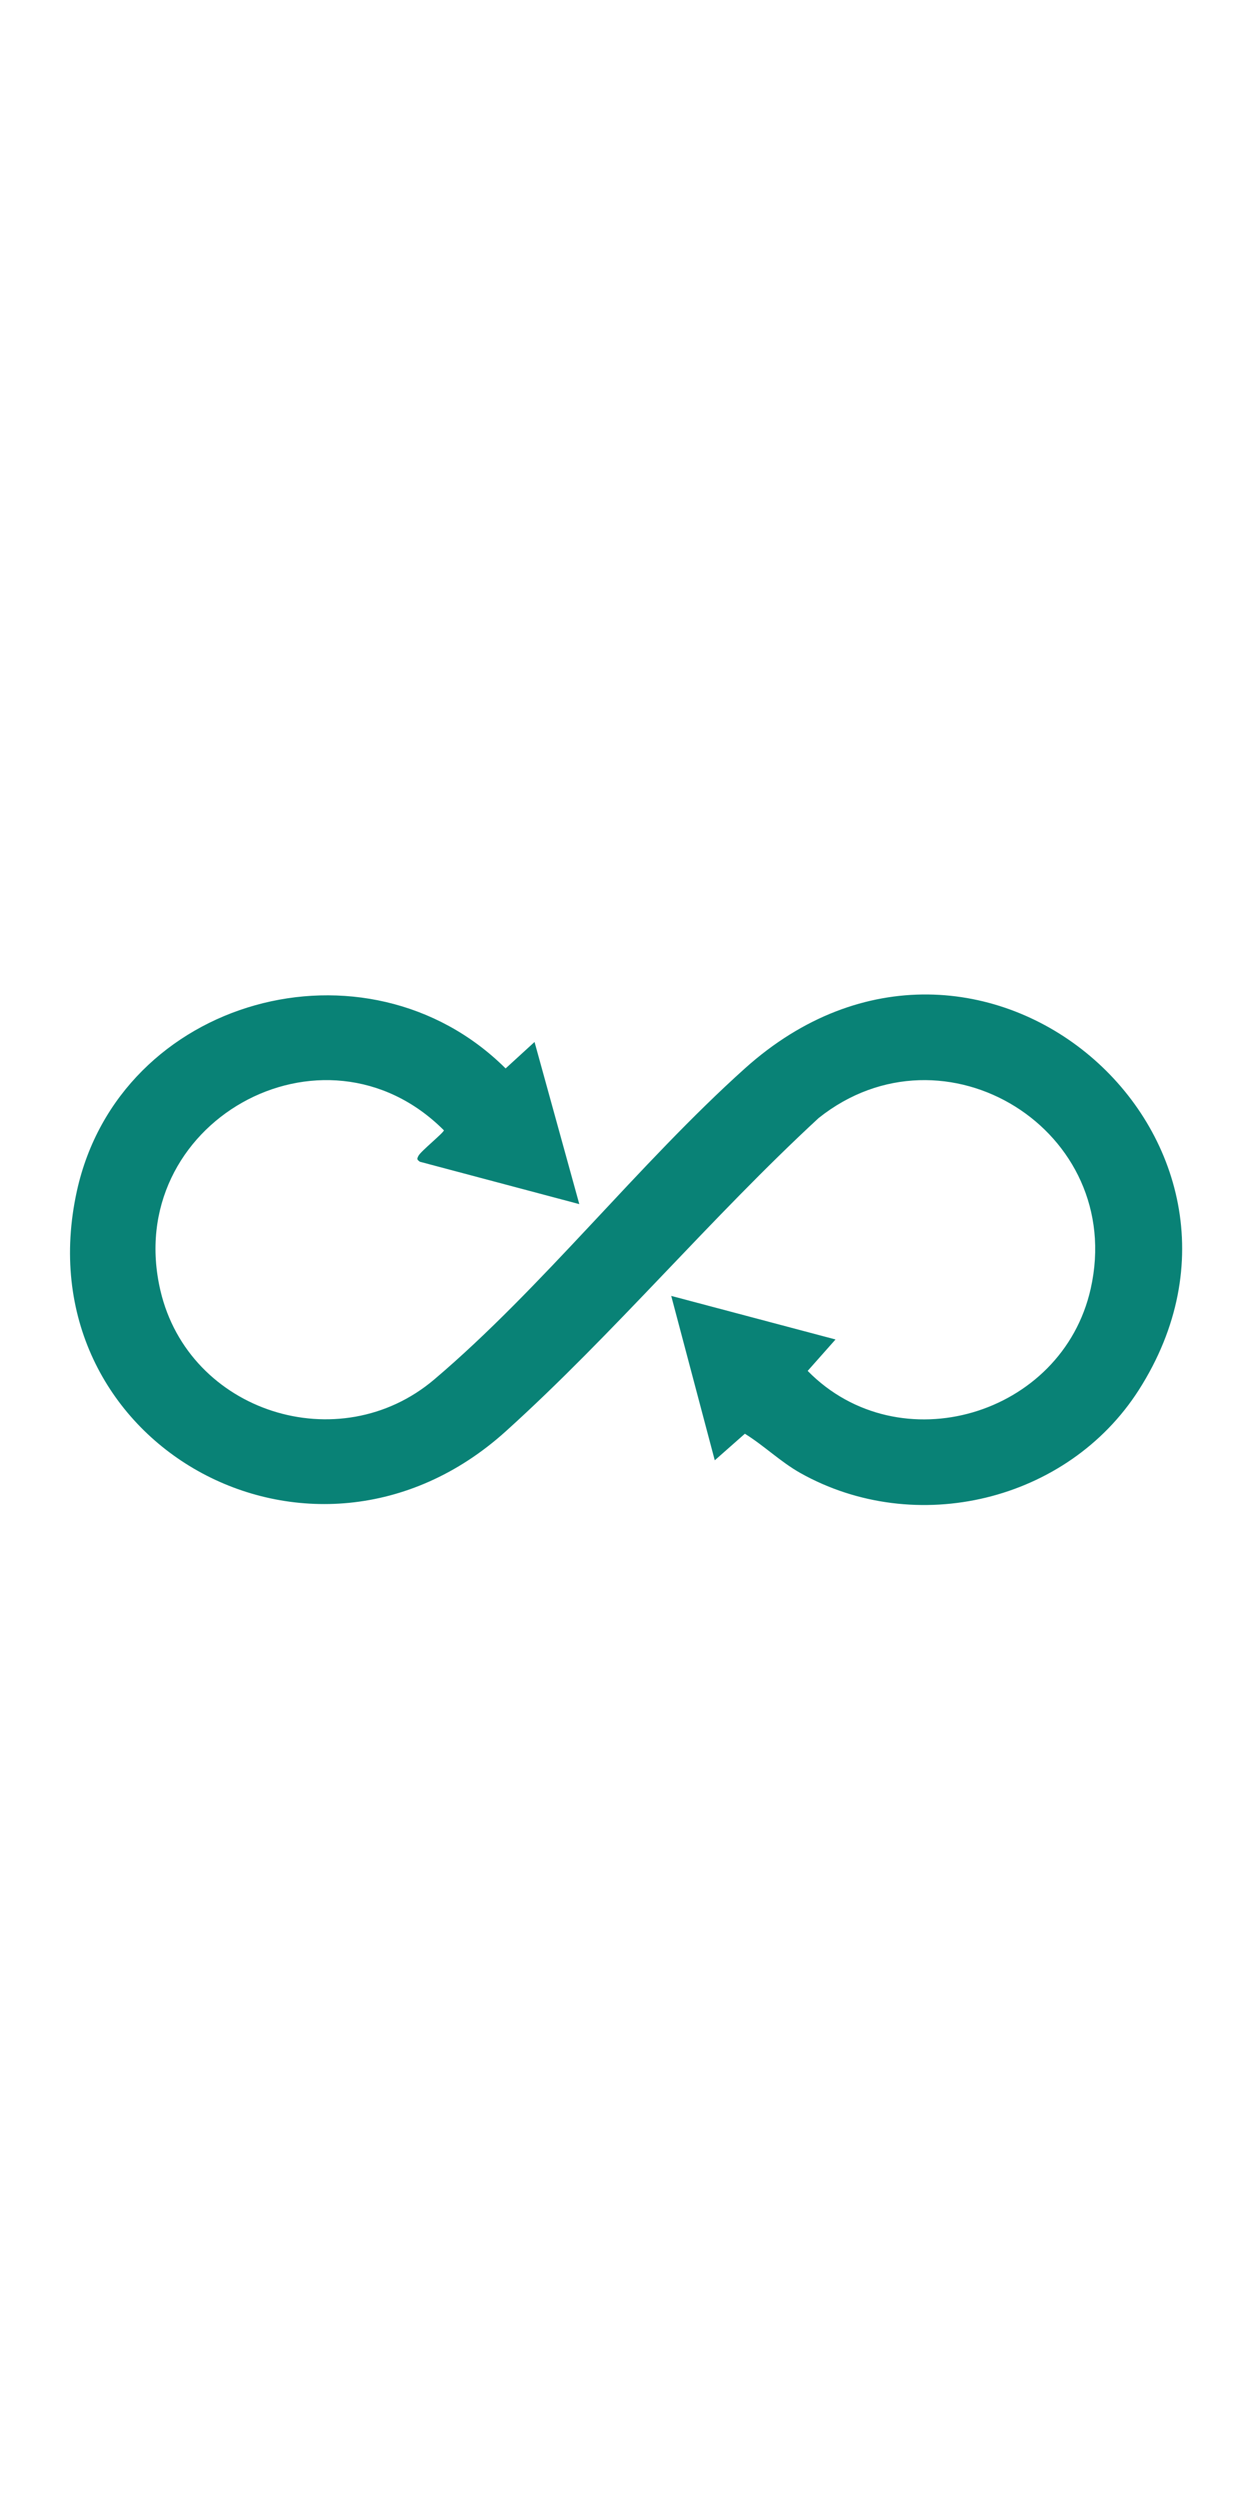 <?xml version="1.0" encoding="UTF-8"?>
<svg id="Layer_1" data-name="Layer 1" xmlns="http://www.w3.org/2000/svg" viewBox="0 0 116.43 232.34">
  <defs>
    <style>
      .cls-1 {
        fill: #098276;
      }
    </style>
  </defs>
  <path class="cls-1" d="M53.87,111.91l-14.83-3.94c-.27-.21-.29-.24-.12-.56.23-.43,2.36-2.15,2.36-2.36-11.2-11.2-30-.65-26.36,14.9,2.65,11.31,16.63,15.75,25.47,8.25,10-8.48,19.01-20.04,28.88-28.9,21.8-19.57,51.57,6.51,36.63,29.89-6.63,10.36-20.76,13.73-31.49,7.7-1.84-1.04-3.35-2.53-5.14-3.64l-2.8,2.47-4.05-15.28,15.28,4.05-2.59,2.92c8.5,8.65,23.67,4.17,26.32-7.64,3.3-14.7-13.61-25.17-25.3-15.86-9.97,9.2-19.08,20.08-29.1,29.12-17.99,16.22-45.02,1.05-39.88-22.34,3.96-17.99,26.94-24.24,39.87-11.39l2.69-2.46,4.16,15.06Z"/>
</svg>